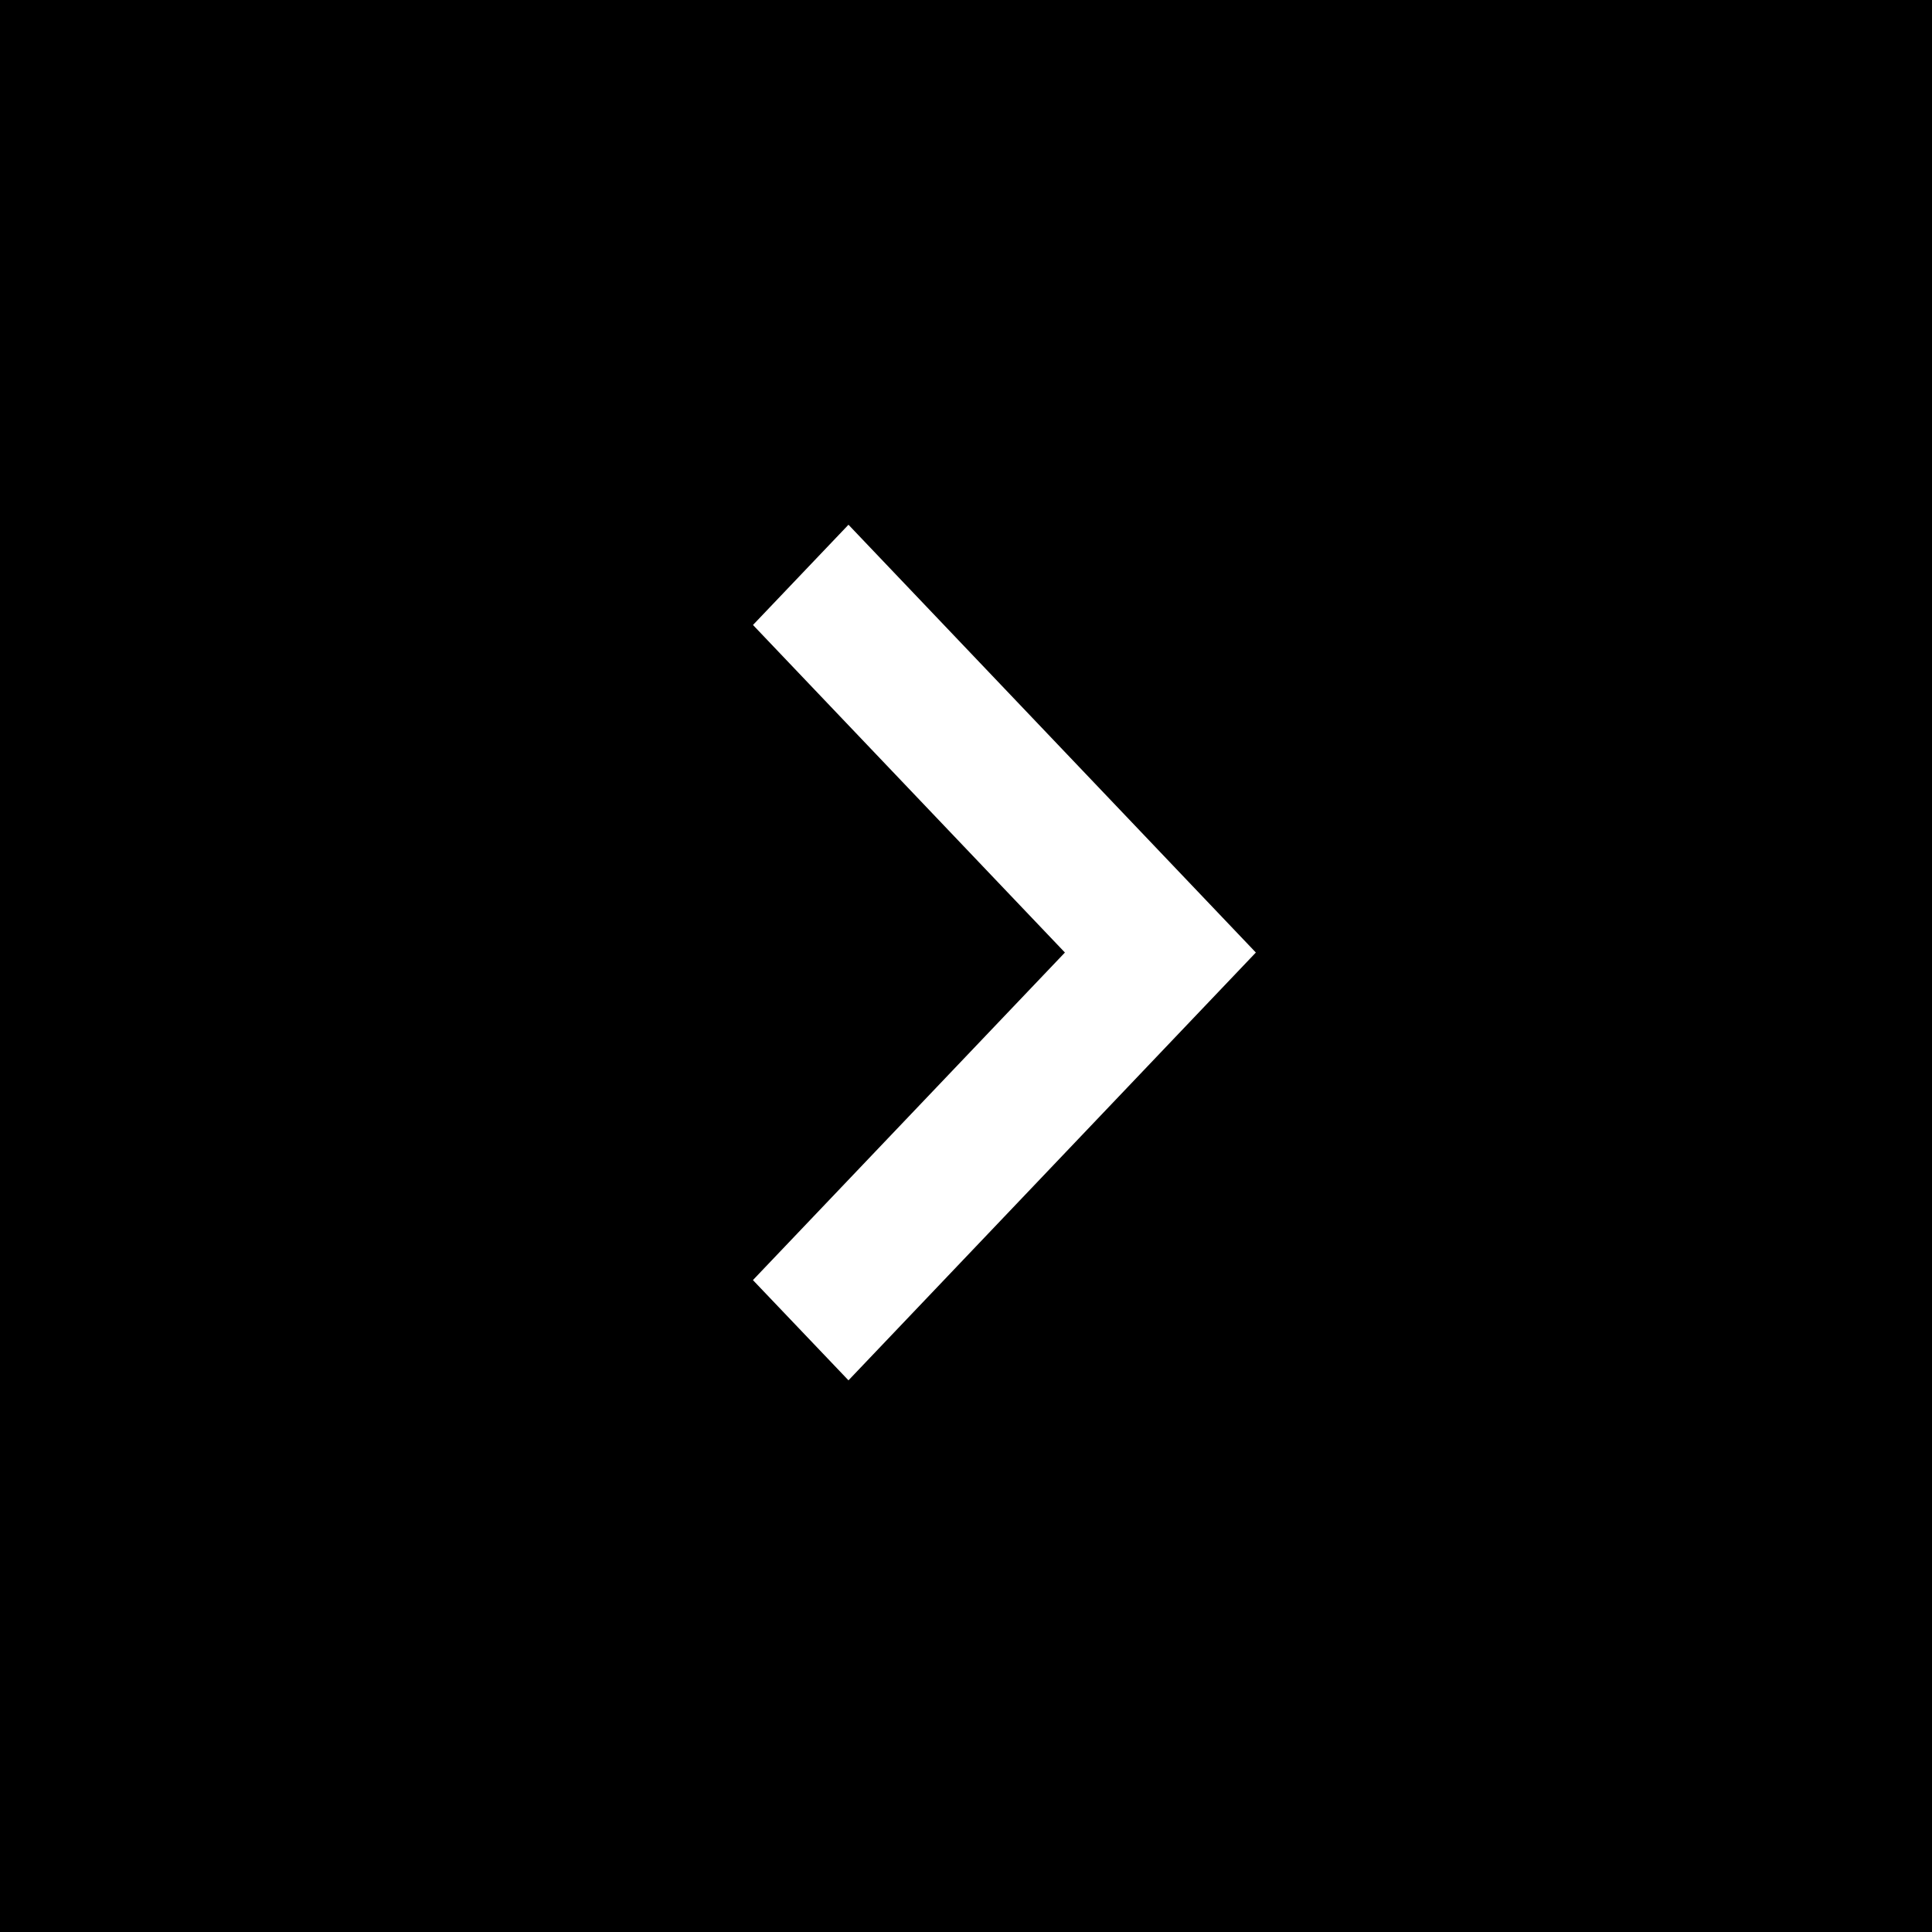 <svg xmlns="http://www.w3.org/2000/svg" width="35" height="35" viewBox="0 0 35 35">
    <g fill="none" fill-rule="evenodd">
        <path fill="#000" fill-rule="nonzero" d="M0 0h35v35H0z"/>
        <path fill="#FFF" d="M13.64 23.19l5.652-5.934-5.651-5.934 1.73-1.816 7.38 7.75-7.38 7.75z"/>
    </g>
</svg>
